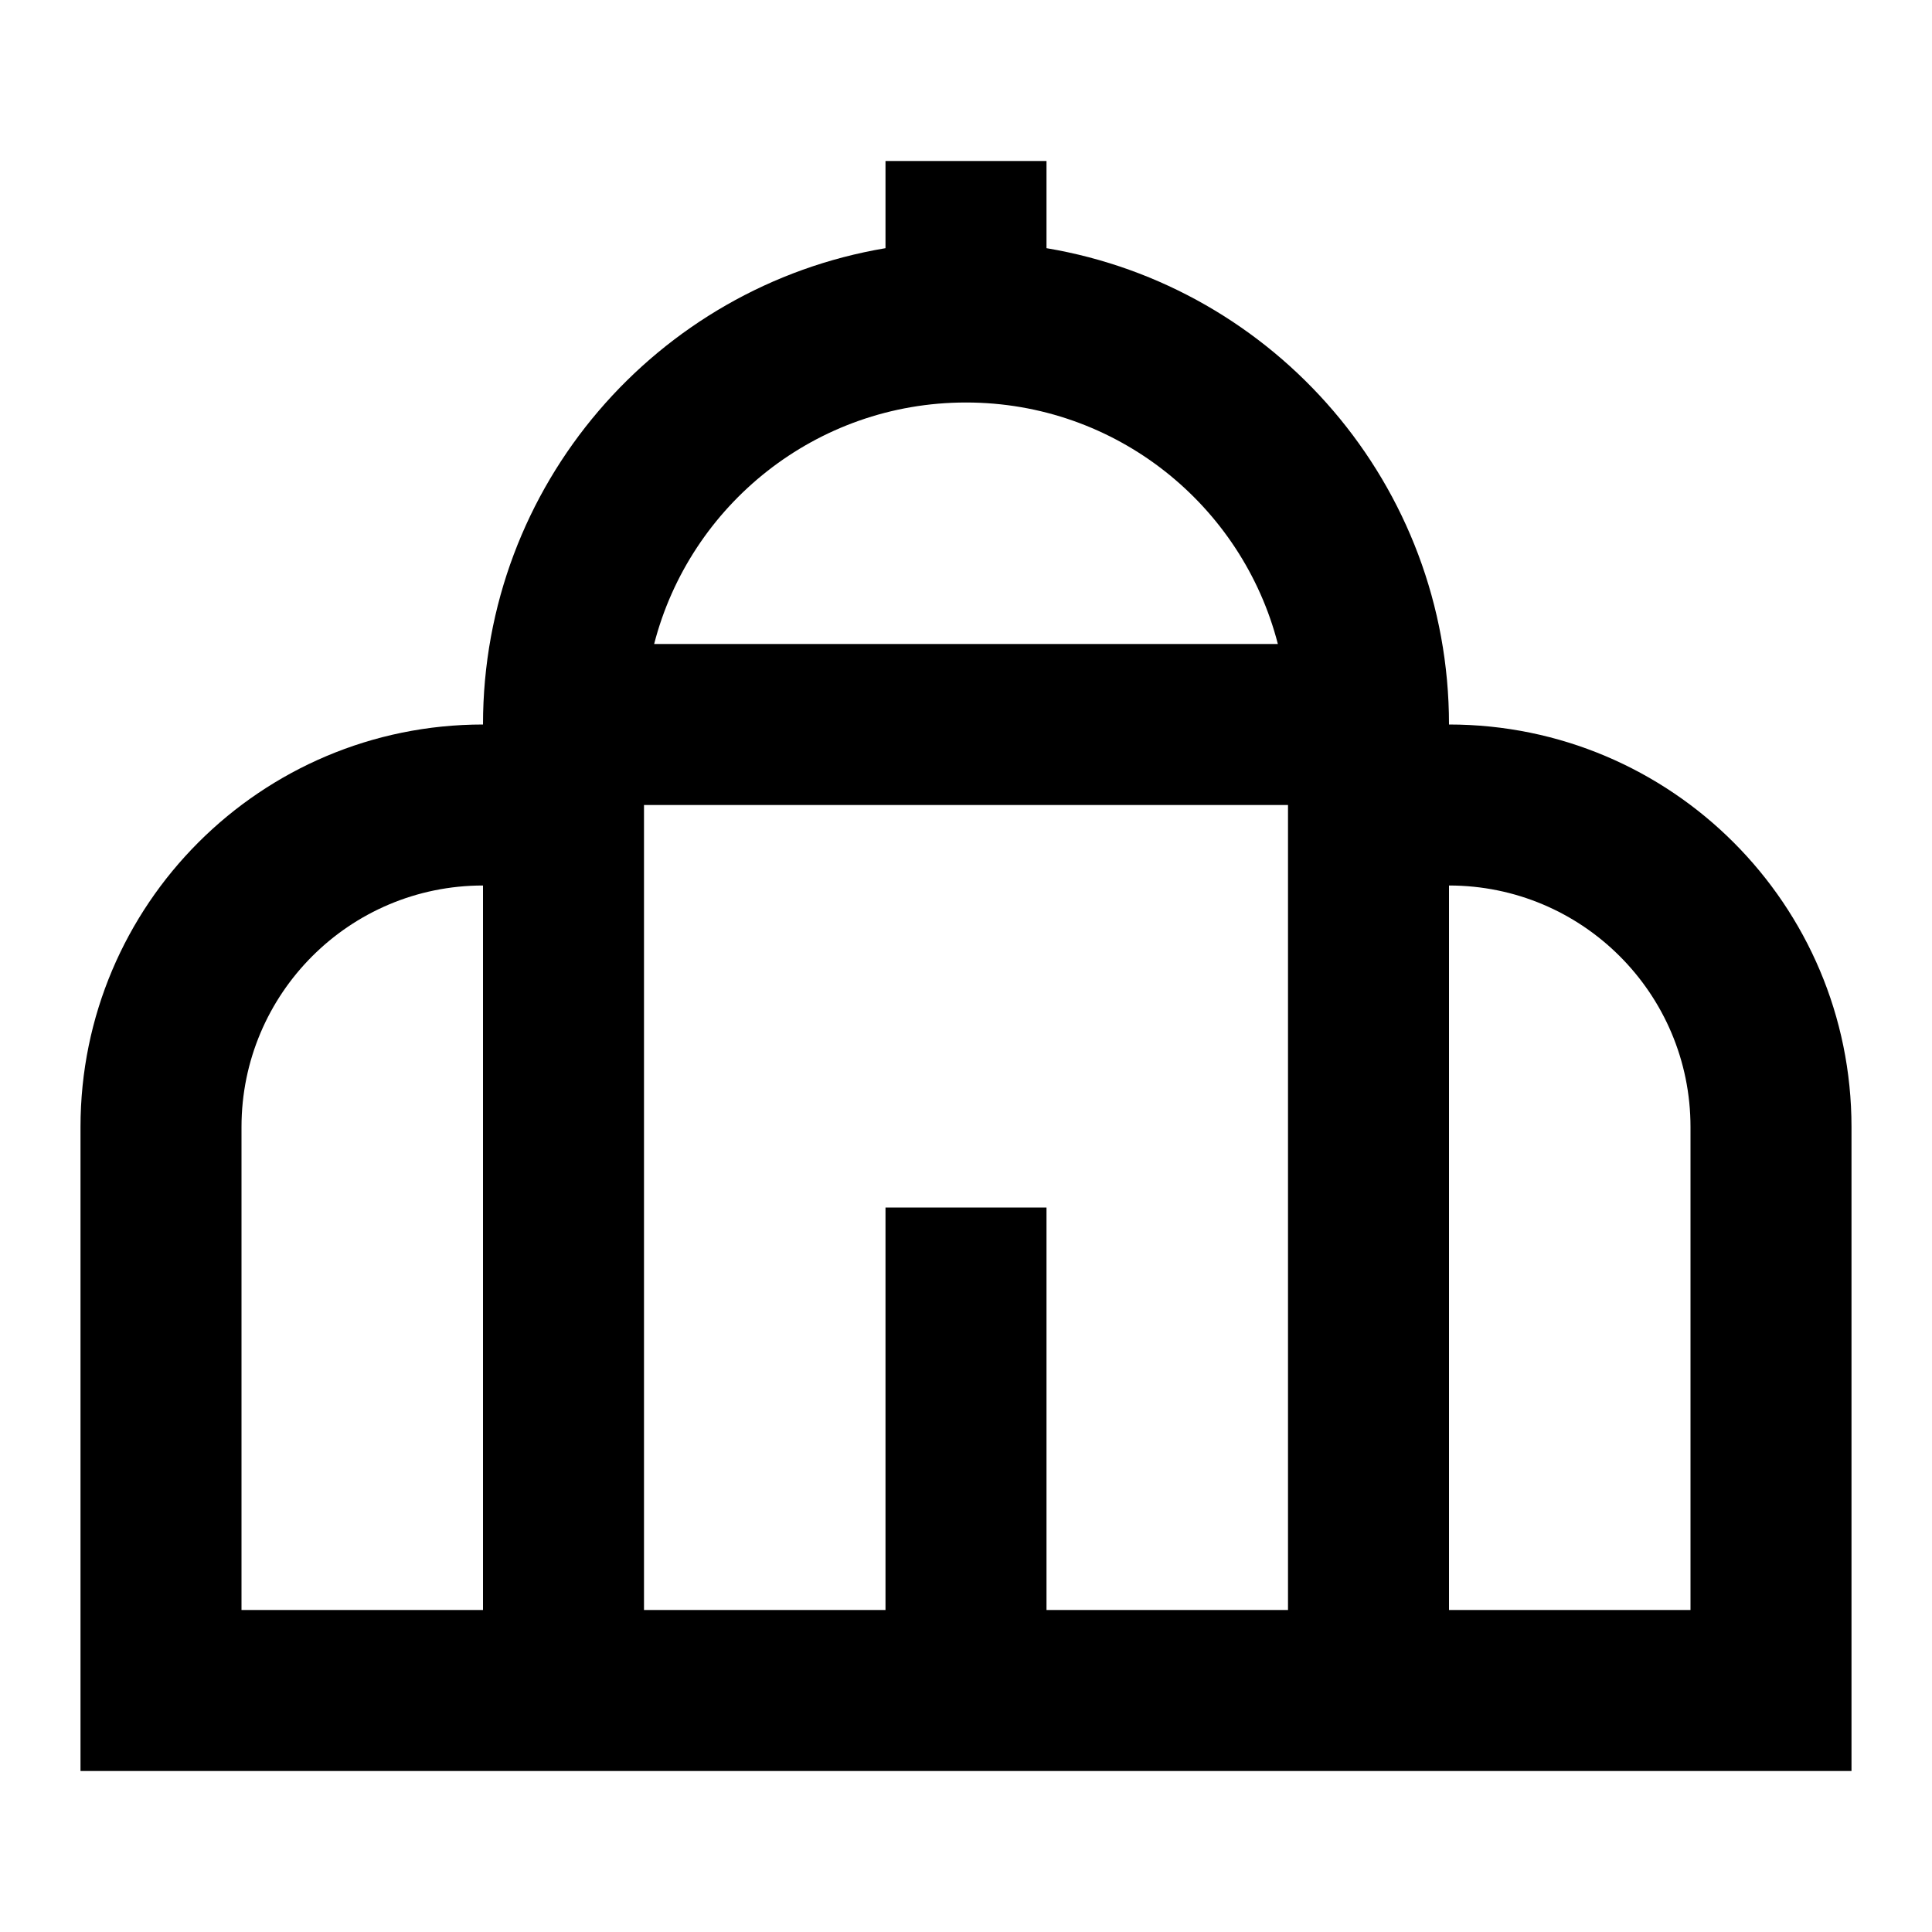 <svg width="24" height="24" viewBox="0 0 24 24" fill="none" xmlns="http://www.w3.org/2000/svg">
    <path
        d="M11 2V3.083C8.162 3.559 6 6.027 6 9C3.239 9 1 11.239 1 14V22H23V14C23 11.239 20.761 9 18 9C18 6.027 15.838 3.559 13 3.083V2H11ZM18 11C19.657 11 21 12.343 21 14V20H18V11ZM16 20H13V15H11V20H8V10H16V20ZM6 20H3V14C3 12.343 4.343 11 6 11V20ZM8.126 8C8.57 6.275 10.136 5 12 5C13.864 5 15.43 6.275 15.874 8H8.126Z"
        fill="black" />
</svg>